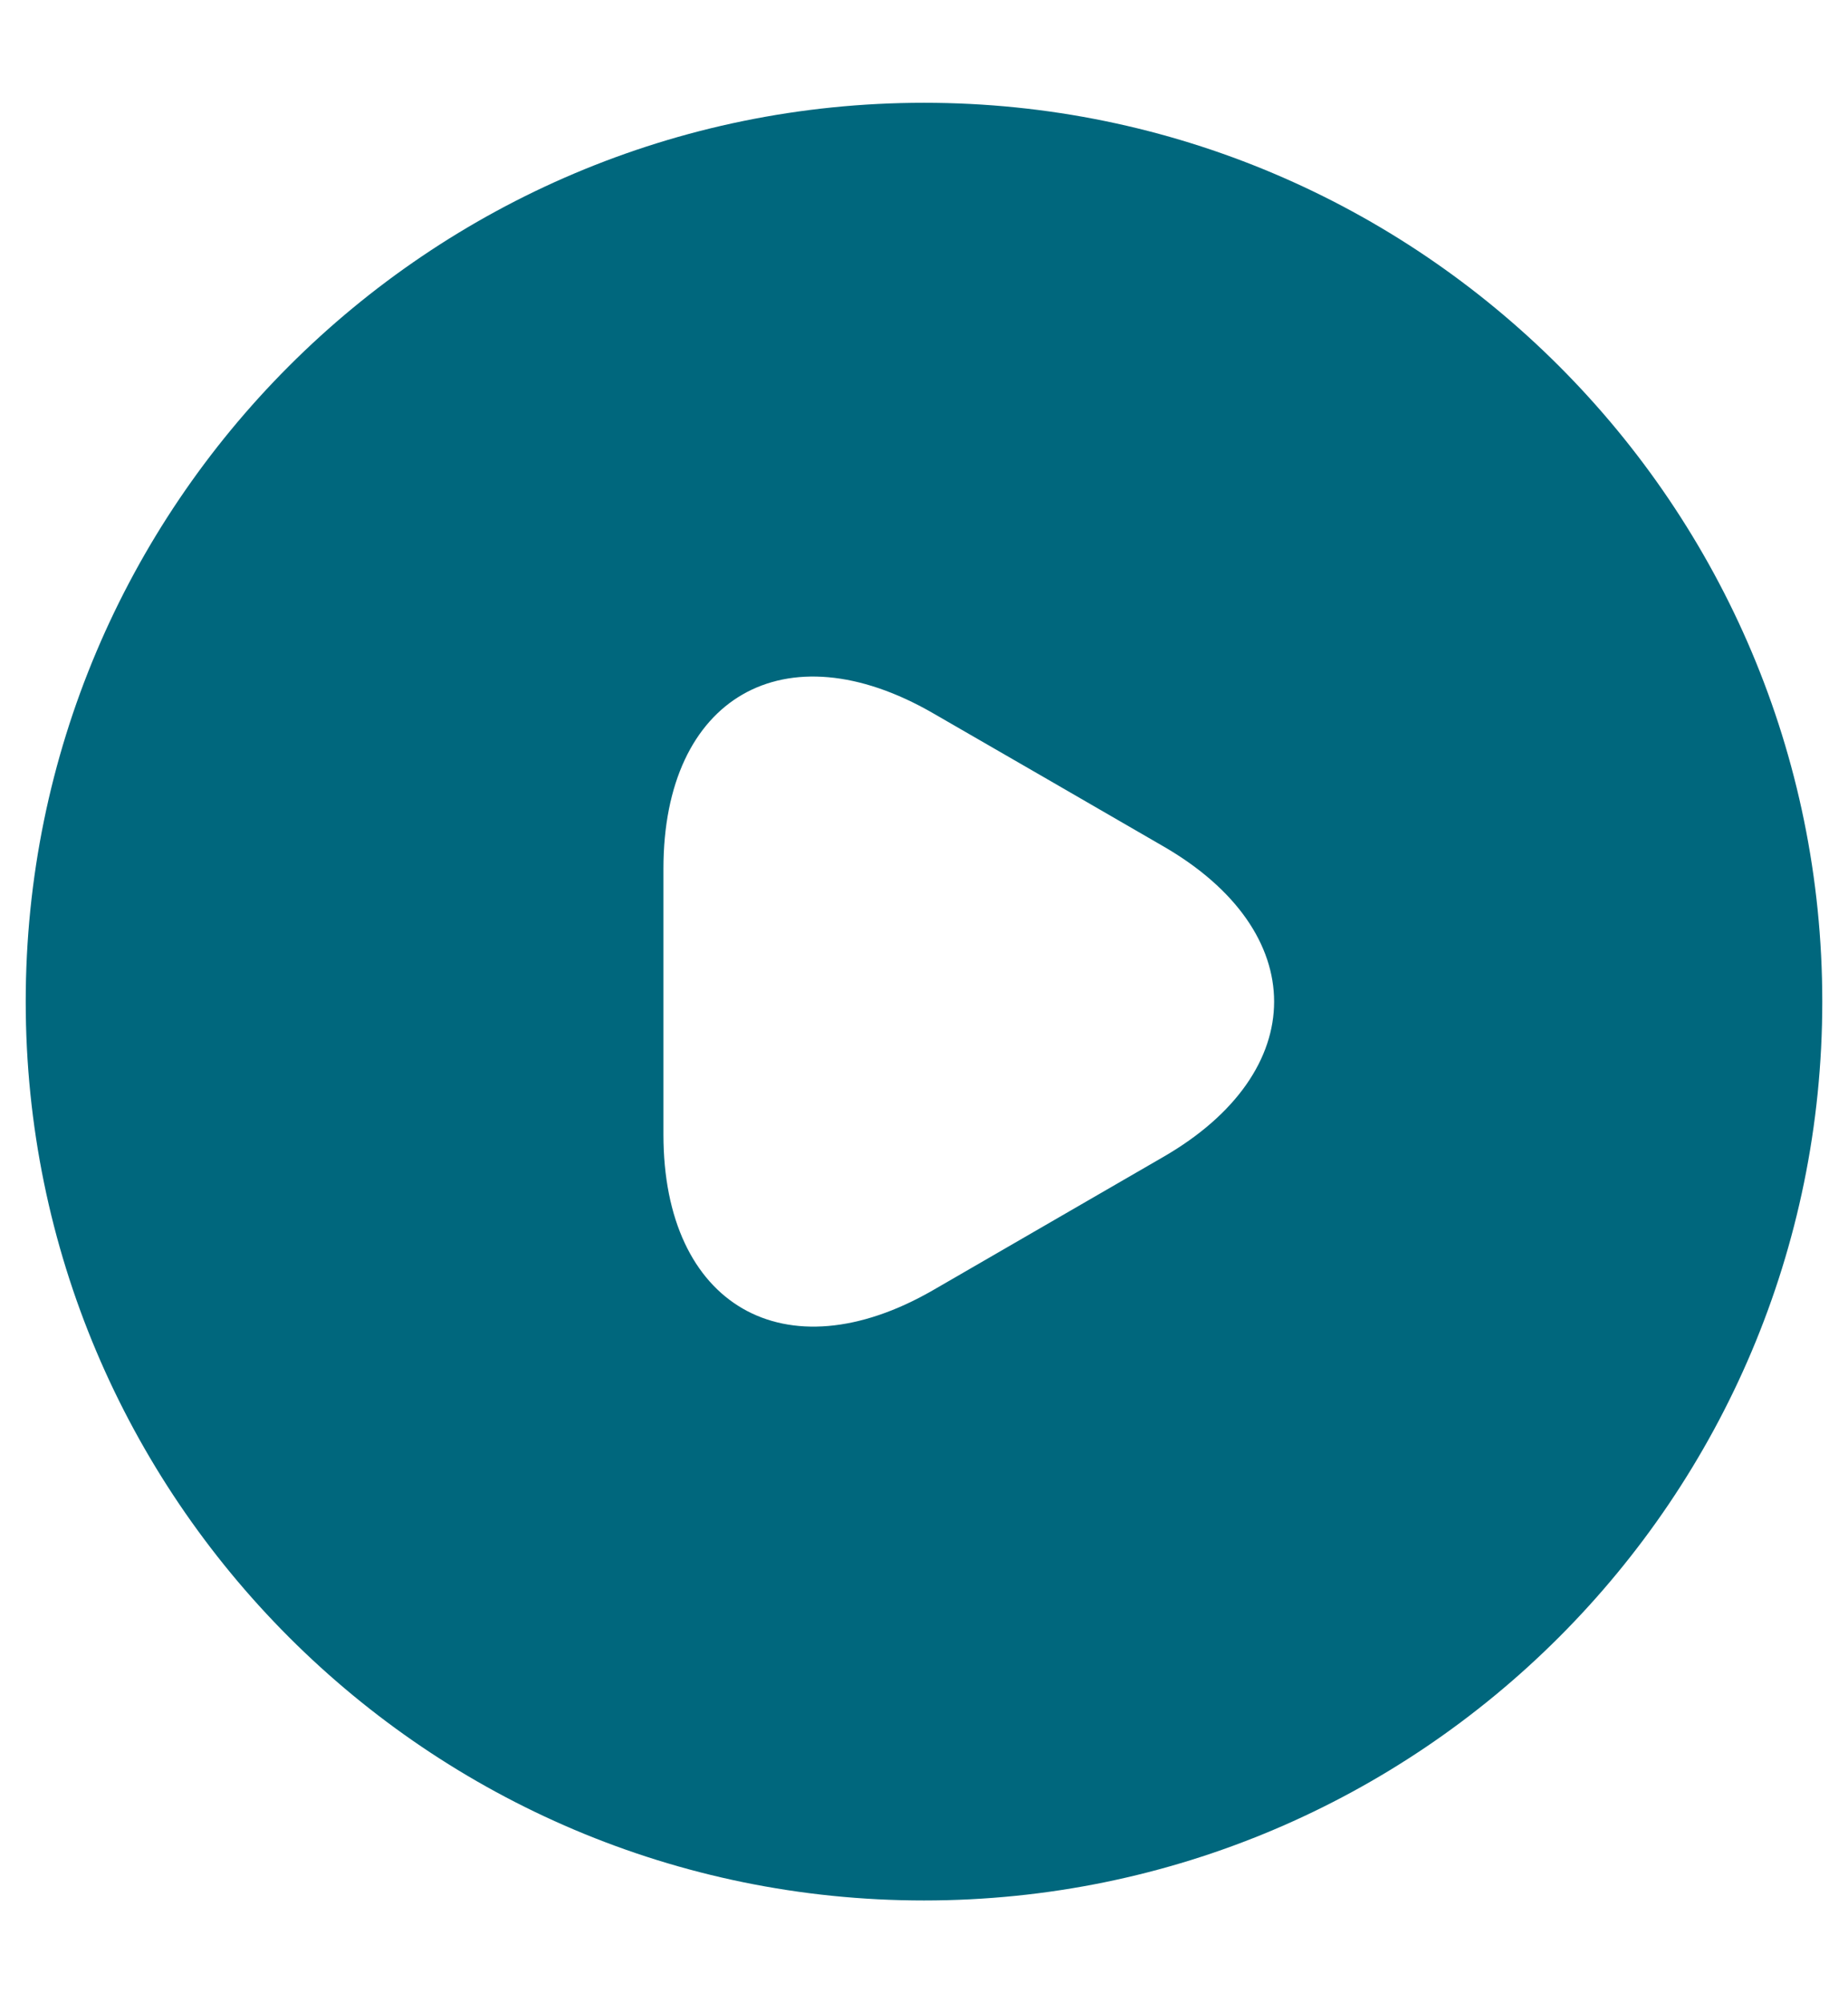 <svg width="12" height="13" viewBox="0 0 12 13" fill="none" xmlns="http://www.w3.org/2000/svg">
<path d="M6 0.667C2.78 0.667 0.167 3.28 0.167 6.5C0.167 9.72 2.78 12.333 6 12.333C9.22 12.333 11.833 9.72 11.833 6.5C11.833 3.28 9.22 0.667 6 0.667ZM7.552 7.509L6.805 7.941L6.058 8.373C5.096 8.927 4.308 8.472 4.308 7.363V6.5V5.637C4.308 4.523 5.096 4.073 6.058 4.628L6.805 5.059L7.552 5.491C8.514 6.045 8.514 6.955 7.552 7.509Z" fill="#00677D"/>
</svg>
